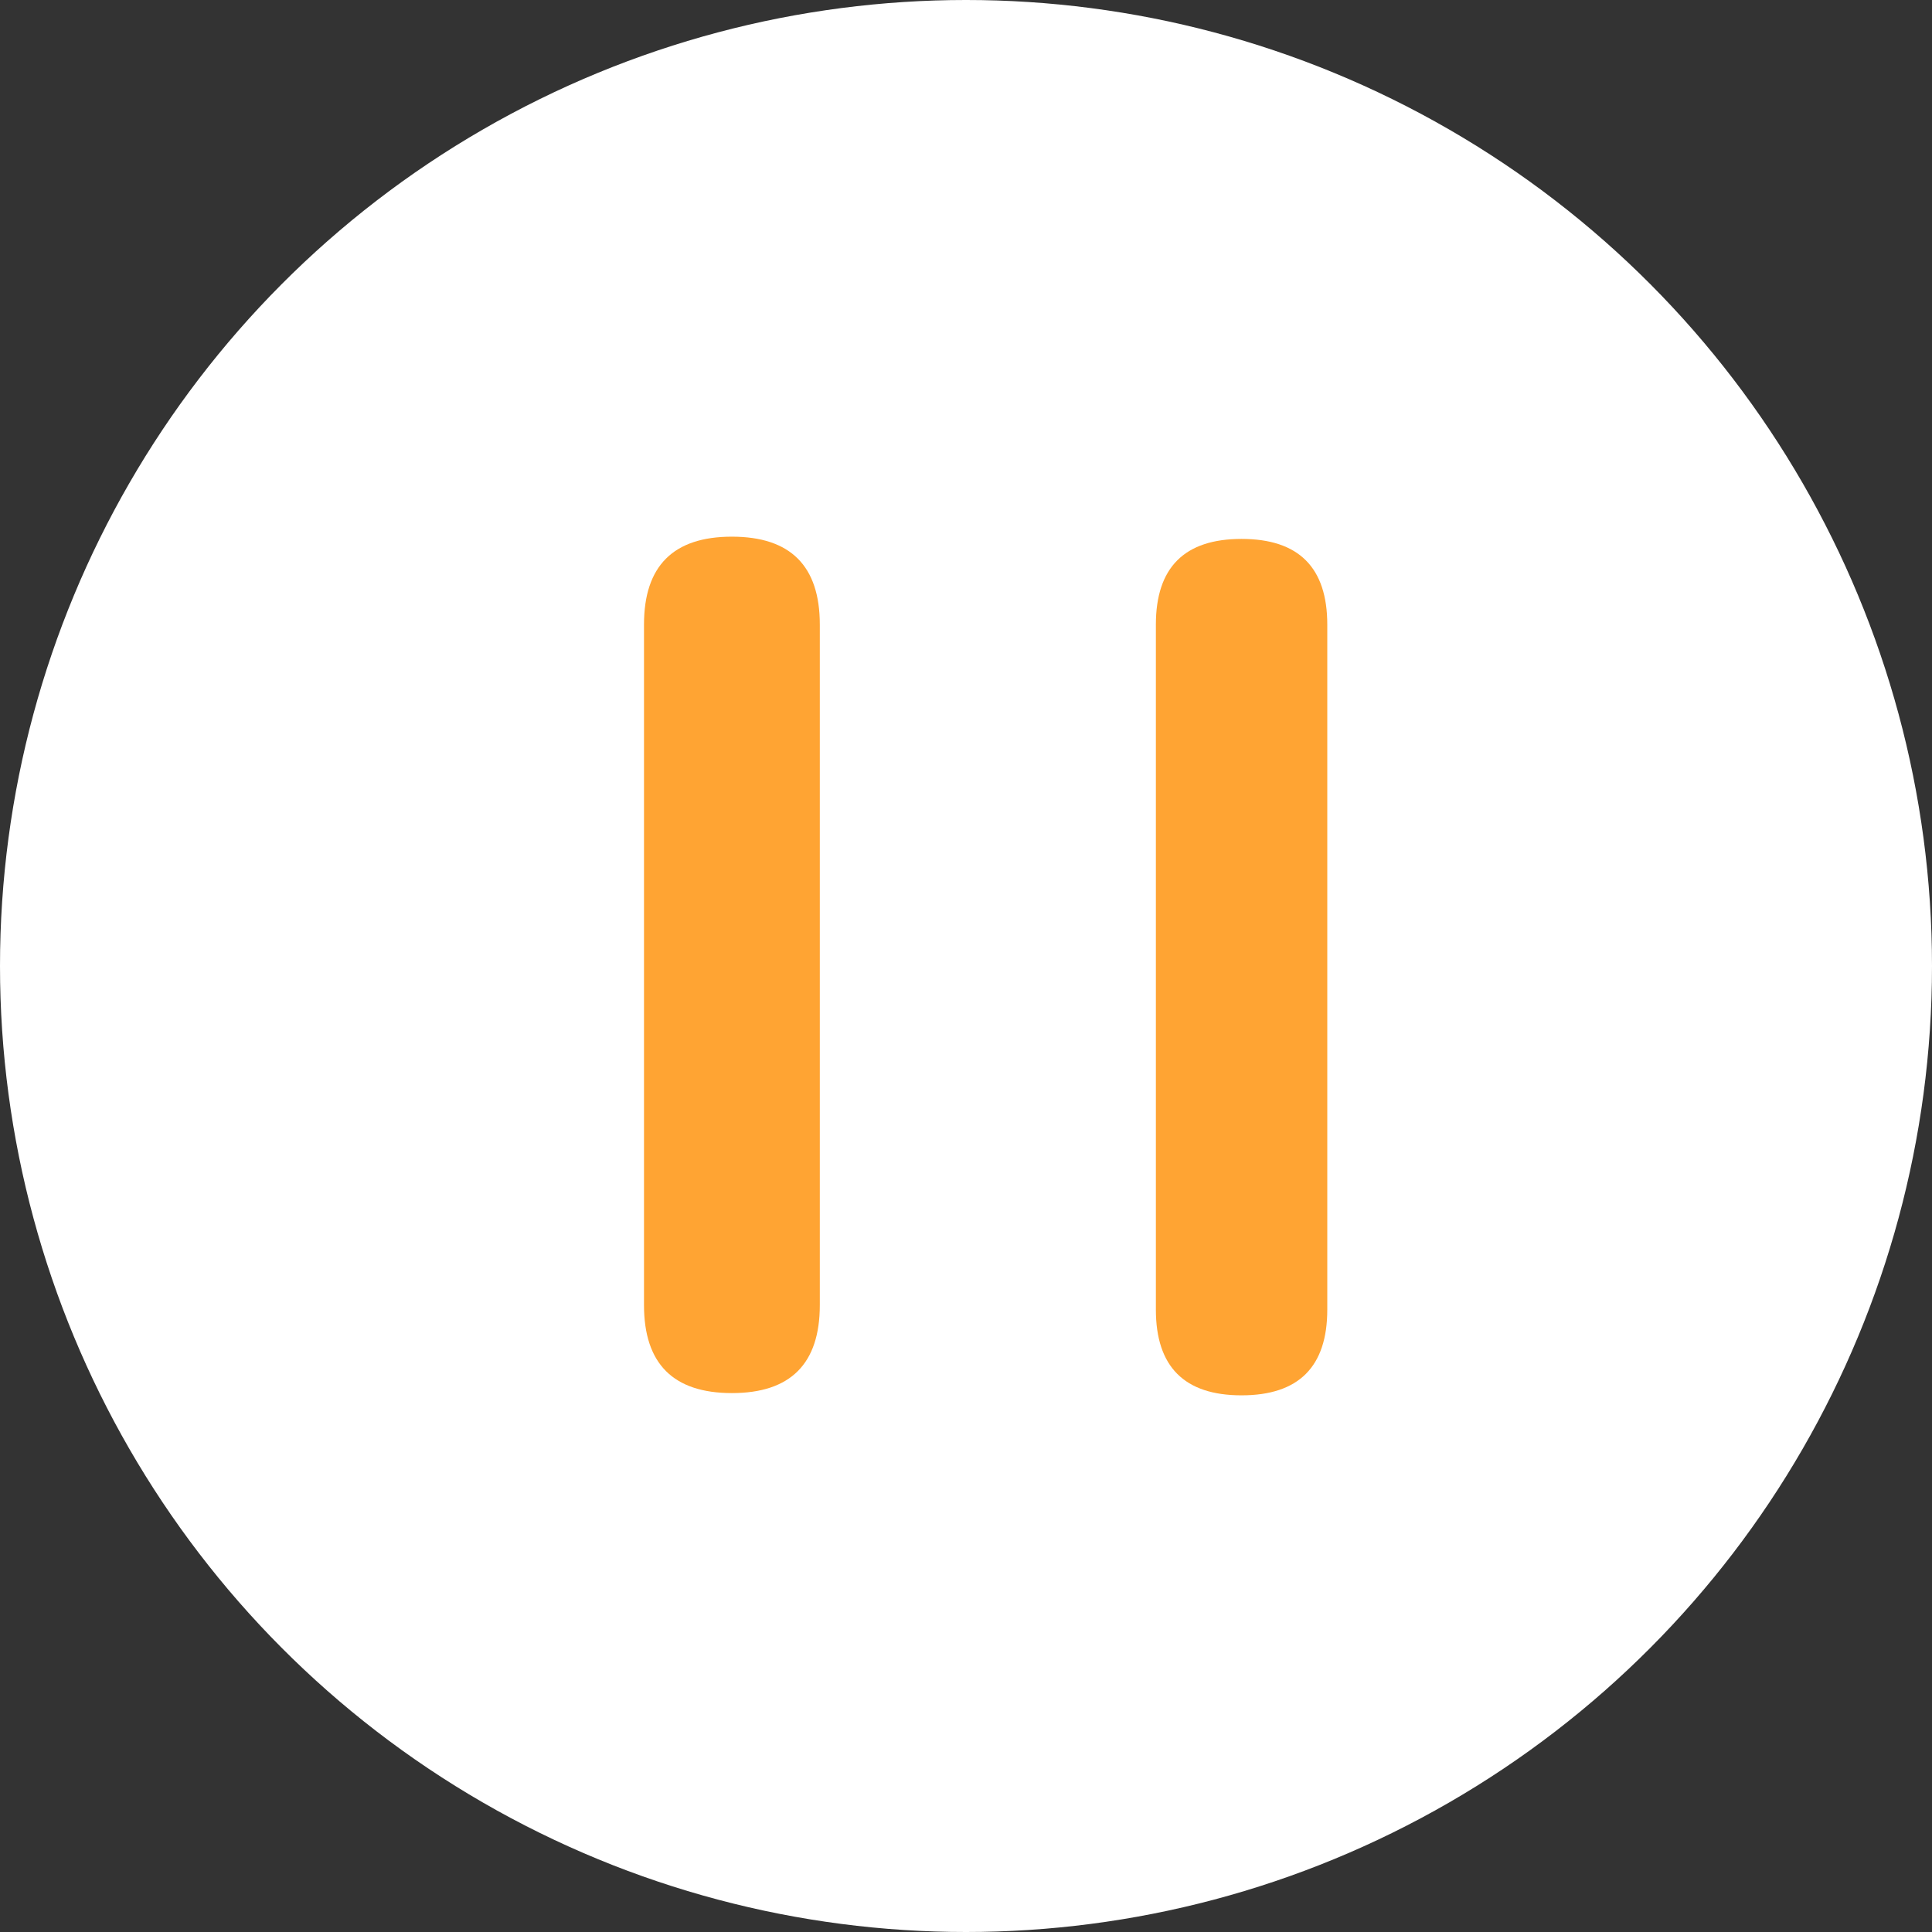 <svg width="18" height="18" viewBox="0 0 18 18" fill="none" xmlns="http://www.w3.org/2000/svg">
<rect x="0" y="0" width="18" height="18" fill="#333333" stroke="none"/>
<circle cx="9" cy="9" r="9" fill="white"/>
<path opacity="0.8" d="M11.567 5.021H11.567C12.1 5.021 12.366 5.287 12.366 5.82V12.201C12.366 12.734 12.1 13 11.567 13H11.567C11.035 13 10.769 12.734 10.769 12.201V5.82C10.769 5.287 11.035 5.021 11.567 5.021Z" fill="#FF8D00"/>
<path opacity="0.8" d="M6.819 5H6.819C7.365 5 7.638 5.273 7.638 5.819V12.159C7.638 12.706 7.365 12.979 6.819 12.979H6.819C6.273 12.979 6 12.706 6 12.159V5.819C6 5.273 6.273 5 6.819 5V5Z" fill="#FF8D00"/>
</svg>
